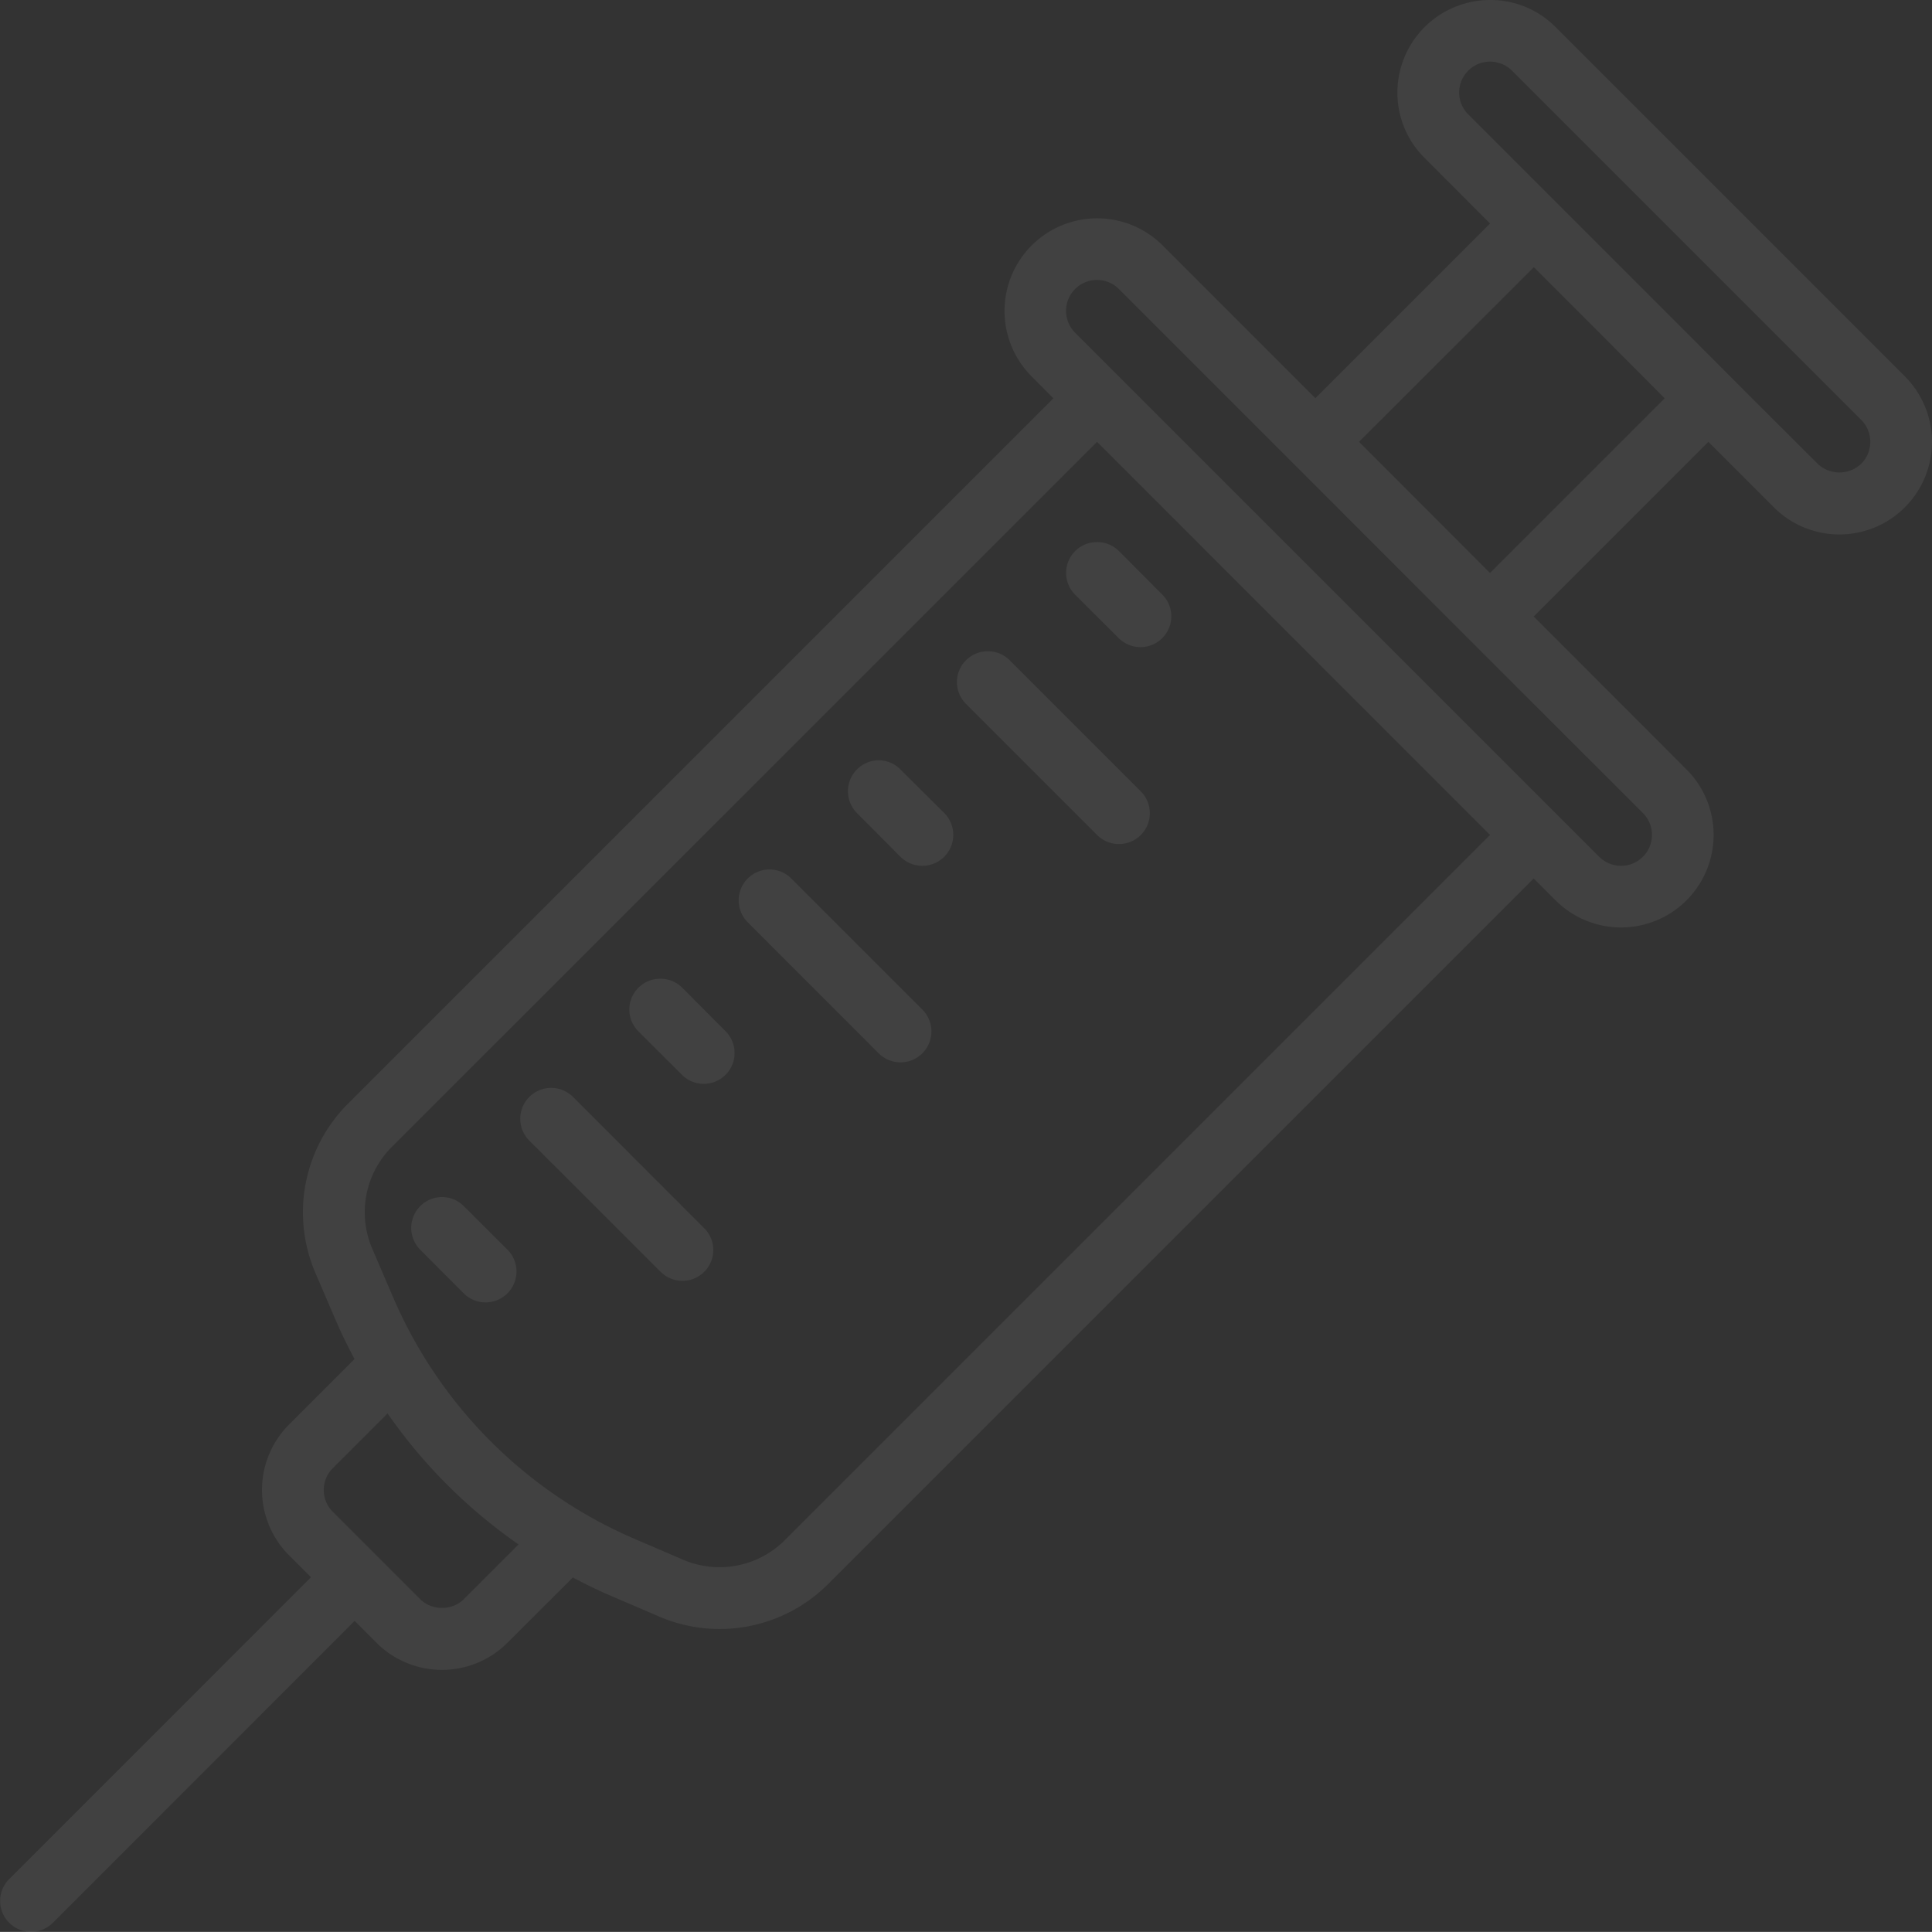 <svg xmlns="http://www.w3.org/2000/svg" width="1240.56" height="1240.482" viewBox="0 0 1240.56 1240.482">
  <rect x="0" y="0" width="1240.56" height="1240.482" fill="#333333" stroke="none"/>
  <g id="surface1" opacity="0.07">
    <path id="Path_3" data-name="Path 3" d="M964.772.032a59.5,59.5,0,0,0-59.484,59.406,58.869,58.869,0,0,0,17.505,42.057l41.978,42.057L852.621,255.7,754.49,157.571a59.478,59.478,0,0,0-84.115,84.114l14.018,14.1L231.683,708.492a98.579,98.579,0,0,0-21.067,109.13l13.012,30.285c3.64,8.521,7.745,16.73,12.005,24.785l-41.979,41.981a59.46,59.46,0,0,0,0,84.112l14.019,14.018L13.809,1206.667a19.854,19.854,0,0,0,28.038,28.116l193.864-193.942,14.018,14.018a59.465,59.465,0,0,0,84.115,0l41.978-41.9c8.134,4.261,16.343,8.365,24.785,11.927l30.285,13.012a98.522,98.522,0,0,0,109.13-20.988L992.811,564.12l14.018,14.018a59.45,59.45,0,1,0,84.115-84.035l-98.133-98.21,112.151-112.151L1147.02,325.8a59.477,59.477,0,0,0,84.113-84.114l-224.3-224.3A58.691,58.691,0,0,0,964.772.032Zm0,39.578a20.008,20.008,0,0,1,14.1,5.809l224.3,224.3a19.959,19.959,0,0,1,0,28.037,20.35,20.35,0,0,1-28.116,0L1133,255.781l-38.88-38.959L950.754,73.457A19.828,19.828,0,0,1,964.772,39.61Zm28.116,131.979,42.057,42.057,41.978,42.135L964.772,367.933,880.66,283.741ZM712.433,179.8a19.828,19.828,0,0,1,14.018,5.809l98.133,98.132L964.772,424.008l98.133,98.054a19.853,19.853,0,1,1-28.037,28.116L698.414,213.724A19.827,19.827,0,0,1,712.433,179.8Zm0,103.941L964.772,536.16,512.062,988.87a59.33,59.33,0,0,1-65.524,12.626l-30.285-13.012A295.928,295.928,0,0,1,260.109,832.262L247.1,801.978a59.231,59.231,0,0,1,12.546-65.526Zm0,64.364a19.788,19.788,0,0,0-14.018,33.846l28.037,27.96a19.8,19.8,0,0,0,28.039-27.96l-28.039-28.116A19.75,19.75,0,0,0,712.433,348.1ZM642.259,418.2a19.789,19.789,0,0,0-14.018,33.769l84.192,84.192a19.826,19.826,0,1,0,28.037-28.039l-84.112-84.113A19.683,19.683,0,0,0,642.259,418.2Zm-70.094,70.017a19.867,19.867,0,0,0-13.942,33.846l27.96,28.116a19.913,19.913,0,0,0,28.116,0,19.915,19.915,0,0,0,0-28.116L586.184,494.1A19.454,19.454,0,0,0,572.165,488.216ZM502.148,558.31a19.867,19.867,0,0,0-14.018,33.925l84.036,84.112a19.853,19.853,0,1,0,28.116-28.037L516.09,564.12A19.658,19.658,0,0,0,502.148,558.31Zm-70.094,70.173a19.789,19.789,0,0,0-14.1,33.846l28.116,28.039a19.8,19.8,0,0,0,27.96-28.039l-27.96-28.116A19.884,19.884,0,0,0,432.054,628.483Zm-70.173,70.094a19.828,19.828,0,0,0-14.018,33.846l84.192,84.115a19.8,19.8,0,1,0,27.96-28.039l-84.036-84.112A20,20,0,0,0,361.881,698.578Zm-70.094,70.094a19.829,19.829,0,0,0-13.941,33.849l27.96,28.036a19.853,19.853,0,0,0,28.116-28.036L305.8,774.481A19.7,19.7,0,0,0,291.787,768.671ZM256.855,907.623a336.445,336.445,0,0,0,84.115,84.112L305.8,1026.9c-7.435,7.435-20.524,7.435-27.96,0l-56.076-56.076a19.73,19.73,0,0,1,0-28.116Z" transform="translate(-8 -0.031)" fill="#fff"/>
  </g>
</svg>
